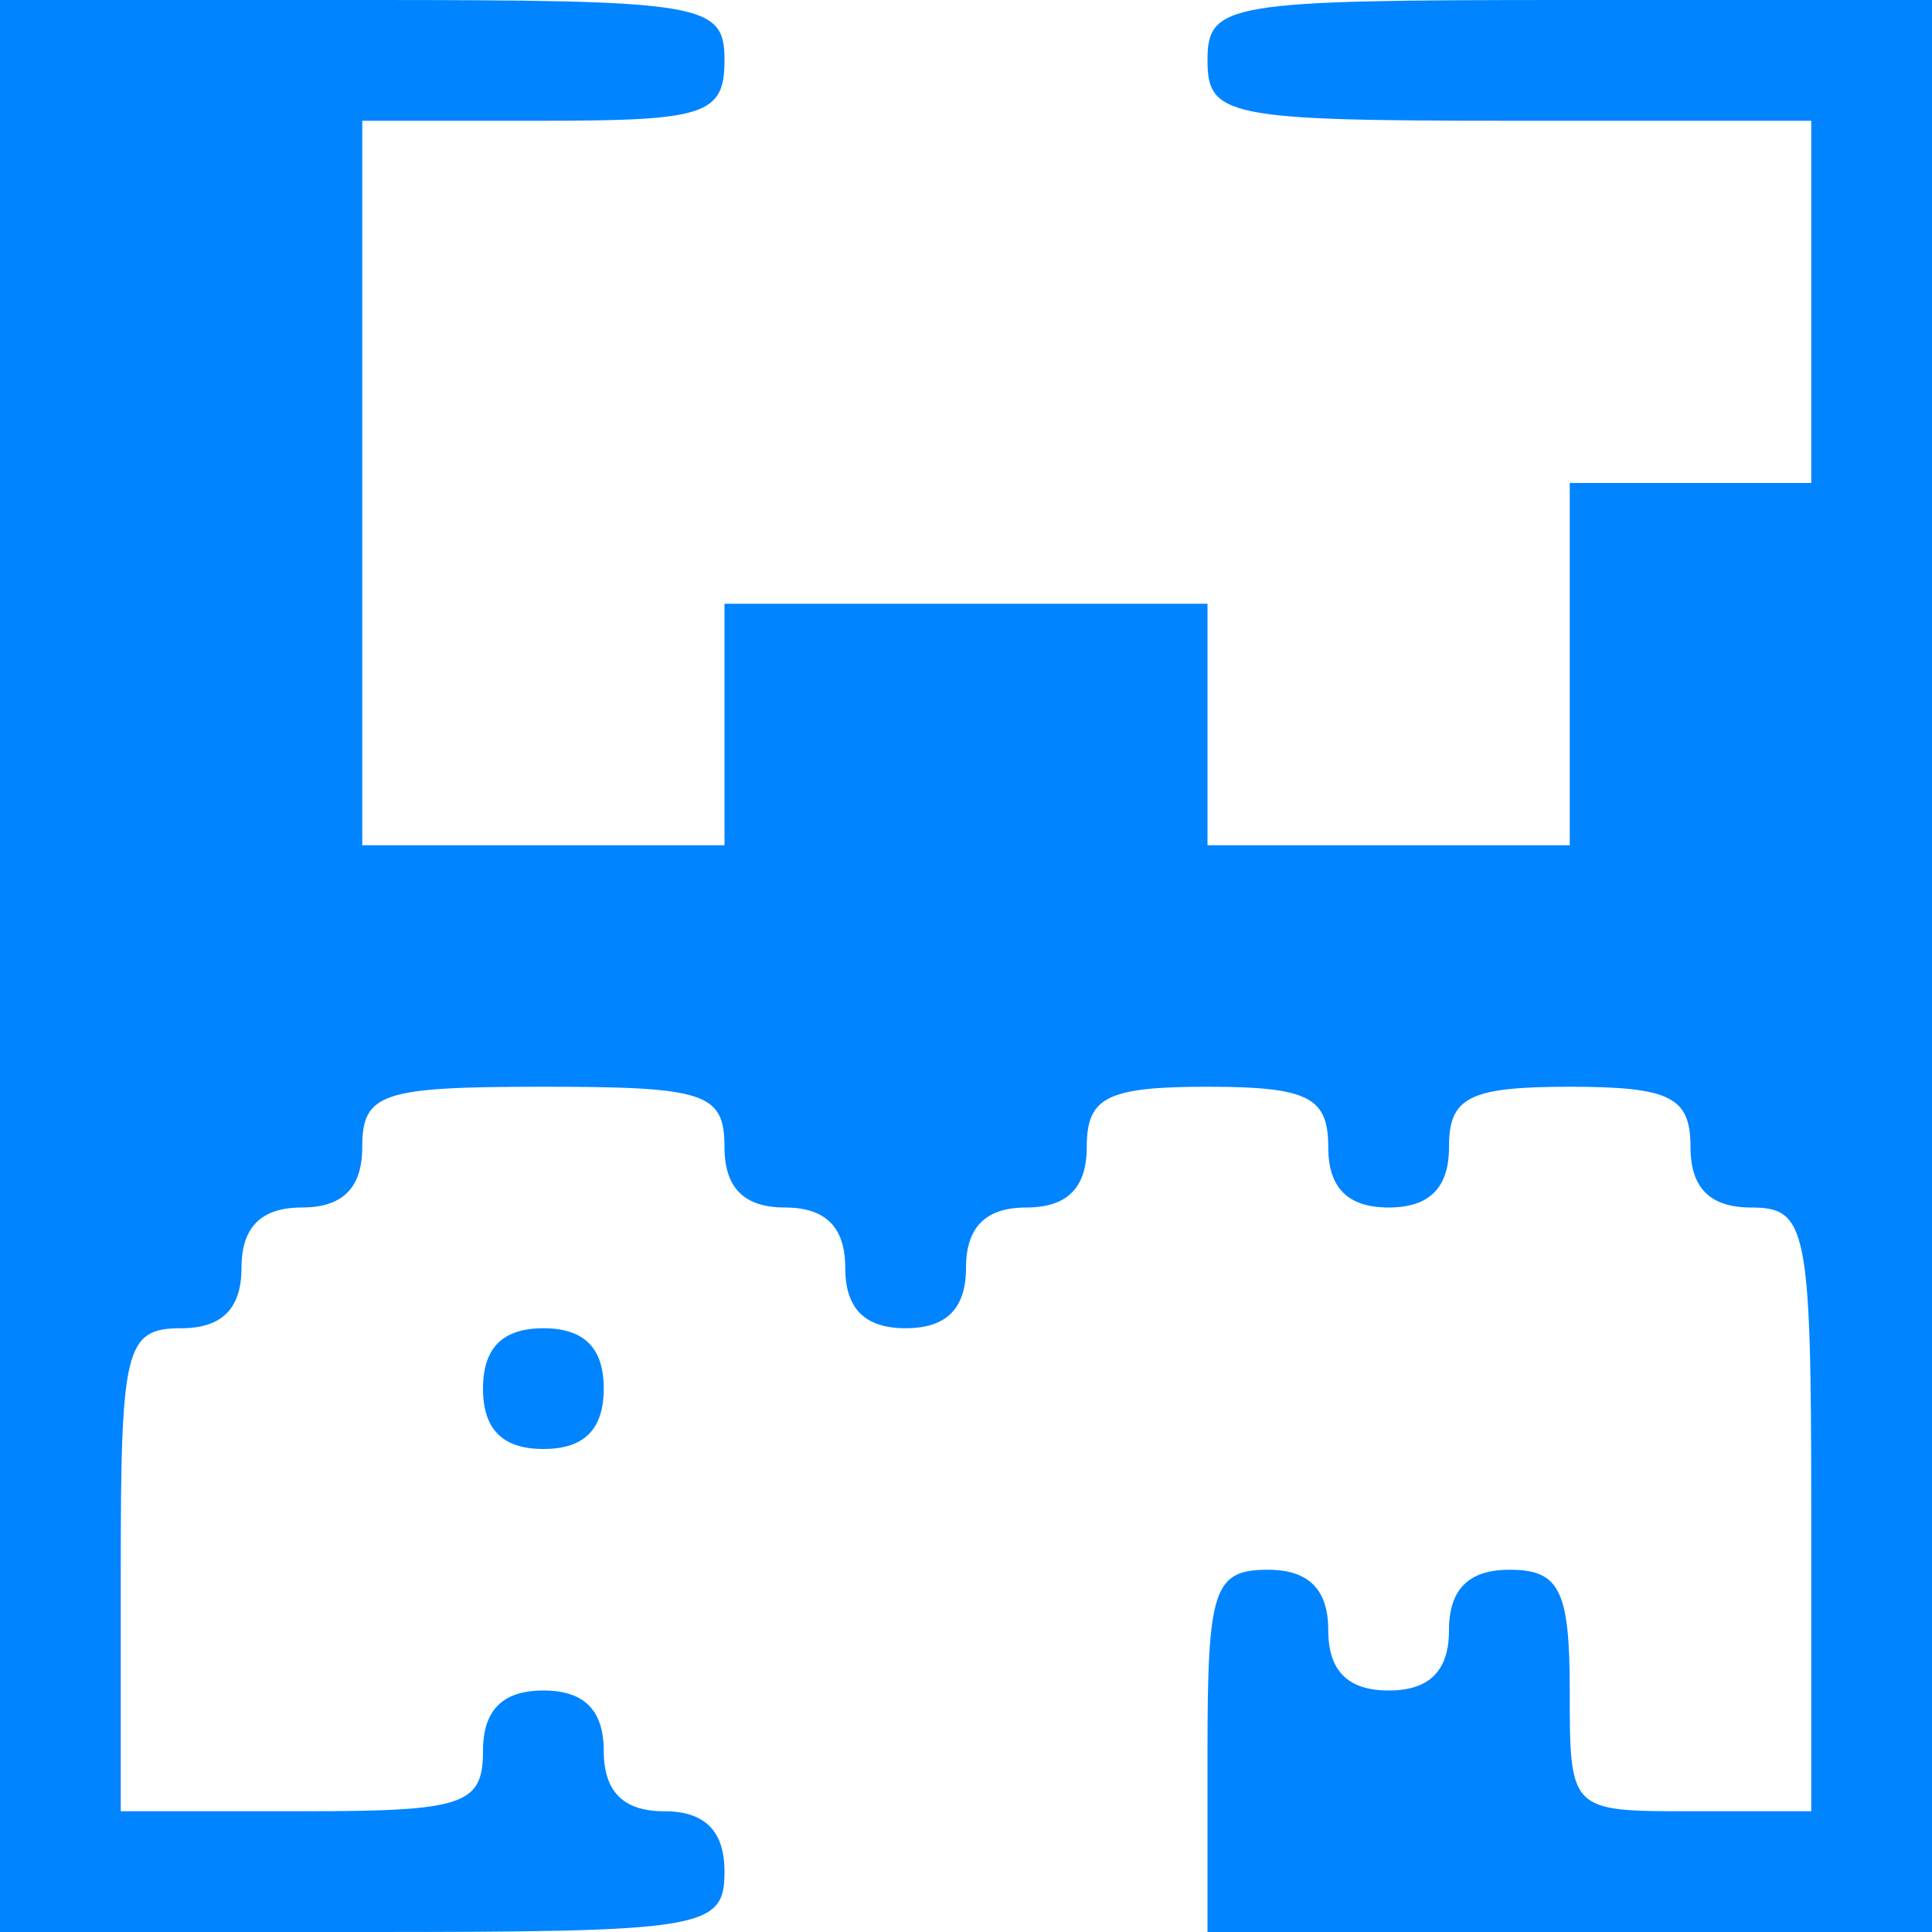 <?xml version="1.0" standalone="no"?>
<!DOCTYPE svg PUBLIC "-//W3C//DTD SVG 20010904//EN"
 "http://www.w3.org/TR/2001/REC-SVG-20010904/DTD/svg10.dtd">
<svg version="1.0" xmlns="http://www.w3.org/2000/svg"
 width="64pt" height="64pt" viewBox="0 0 64 64"
 preserveAspectRatio="xMidYMid meet">
<g transform="translate(0,64) scale(0.05,-0.05)"
fill="#0084ff" stroke="none">
<path d="M0 640 l0 -640 240 0 c227 0 240 2 240 40 0 27 -13 40 -40 40 -27 0
-40 13 -40 40 0 27 -13 40 -40 40 -27 0 -40 -13 -40 -40 0 -36 -13 -40 -120
-40 l-120 0 0 160 c0 147 3 160 40 160 27 0 40 13 40 40 0 27 13 40 40 40 27
0 40 13 40 40 0 36 13 40 120 40 107 0 120 -4 120 -40 0 -27 13 -40 40 -40 27
0 40 -13 40 -40 0 -27 13 -40 40 -40 27 0 40 13 40 40 0 27 13 40 40 40 27 0
40 13 40 40 0 33 13 40 80 40 67 0 80 -7 80 -40 0 -27 13 -40 40 -40 27 0 40
13 40 40 0 33 13 40 80 40 67 0 80 -7 80 -40 0 -27 13 -40 40 -40 37 0 40 -13
40 -200 l0 -200 -80 0 c-80 0 -80 0 -80 80 0 67 -7 80 -40 80 -27 0 -40 -13
-40 -40 0 -27 -13 -40 -40 -40 -27 0 -40 13 -40 40 0 27 -13 40 -40 40 -36 0
-40 -13 -40 -120 l0 -120 240 0 240 0 0 640 0 640 -240 0 c-227 0 -240 -2
-240 -40 0 -37 13 -40 200 -40 l200 0 0 -120 0 -120 -80 0 -80 0 0 -120 0
-120 -120 0 -120 0 0 80 0 80 -160 0 -160 0 0 -80 0 -80 -120 0 -120 0 0 240
0 240 120 0 c107 0 120 4 120 40 0 38 -13 40 -240 40 l-240 0 0 -640z"/>
<path d="M320 360 c0 -27 13 -40 40 -40 27 0 40 13 40 40 0 27 -13 40 -40 40
-27 0 -40 -13 -40 -40z"/>
</g>
</svg>
